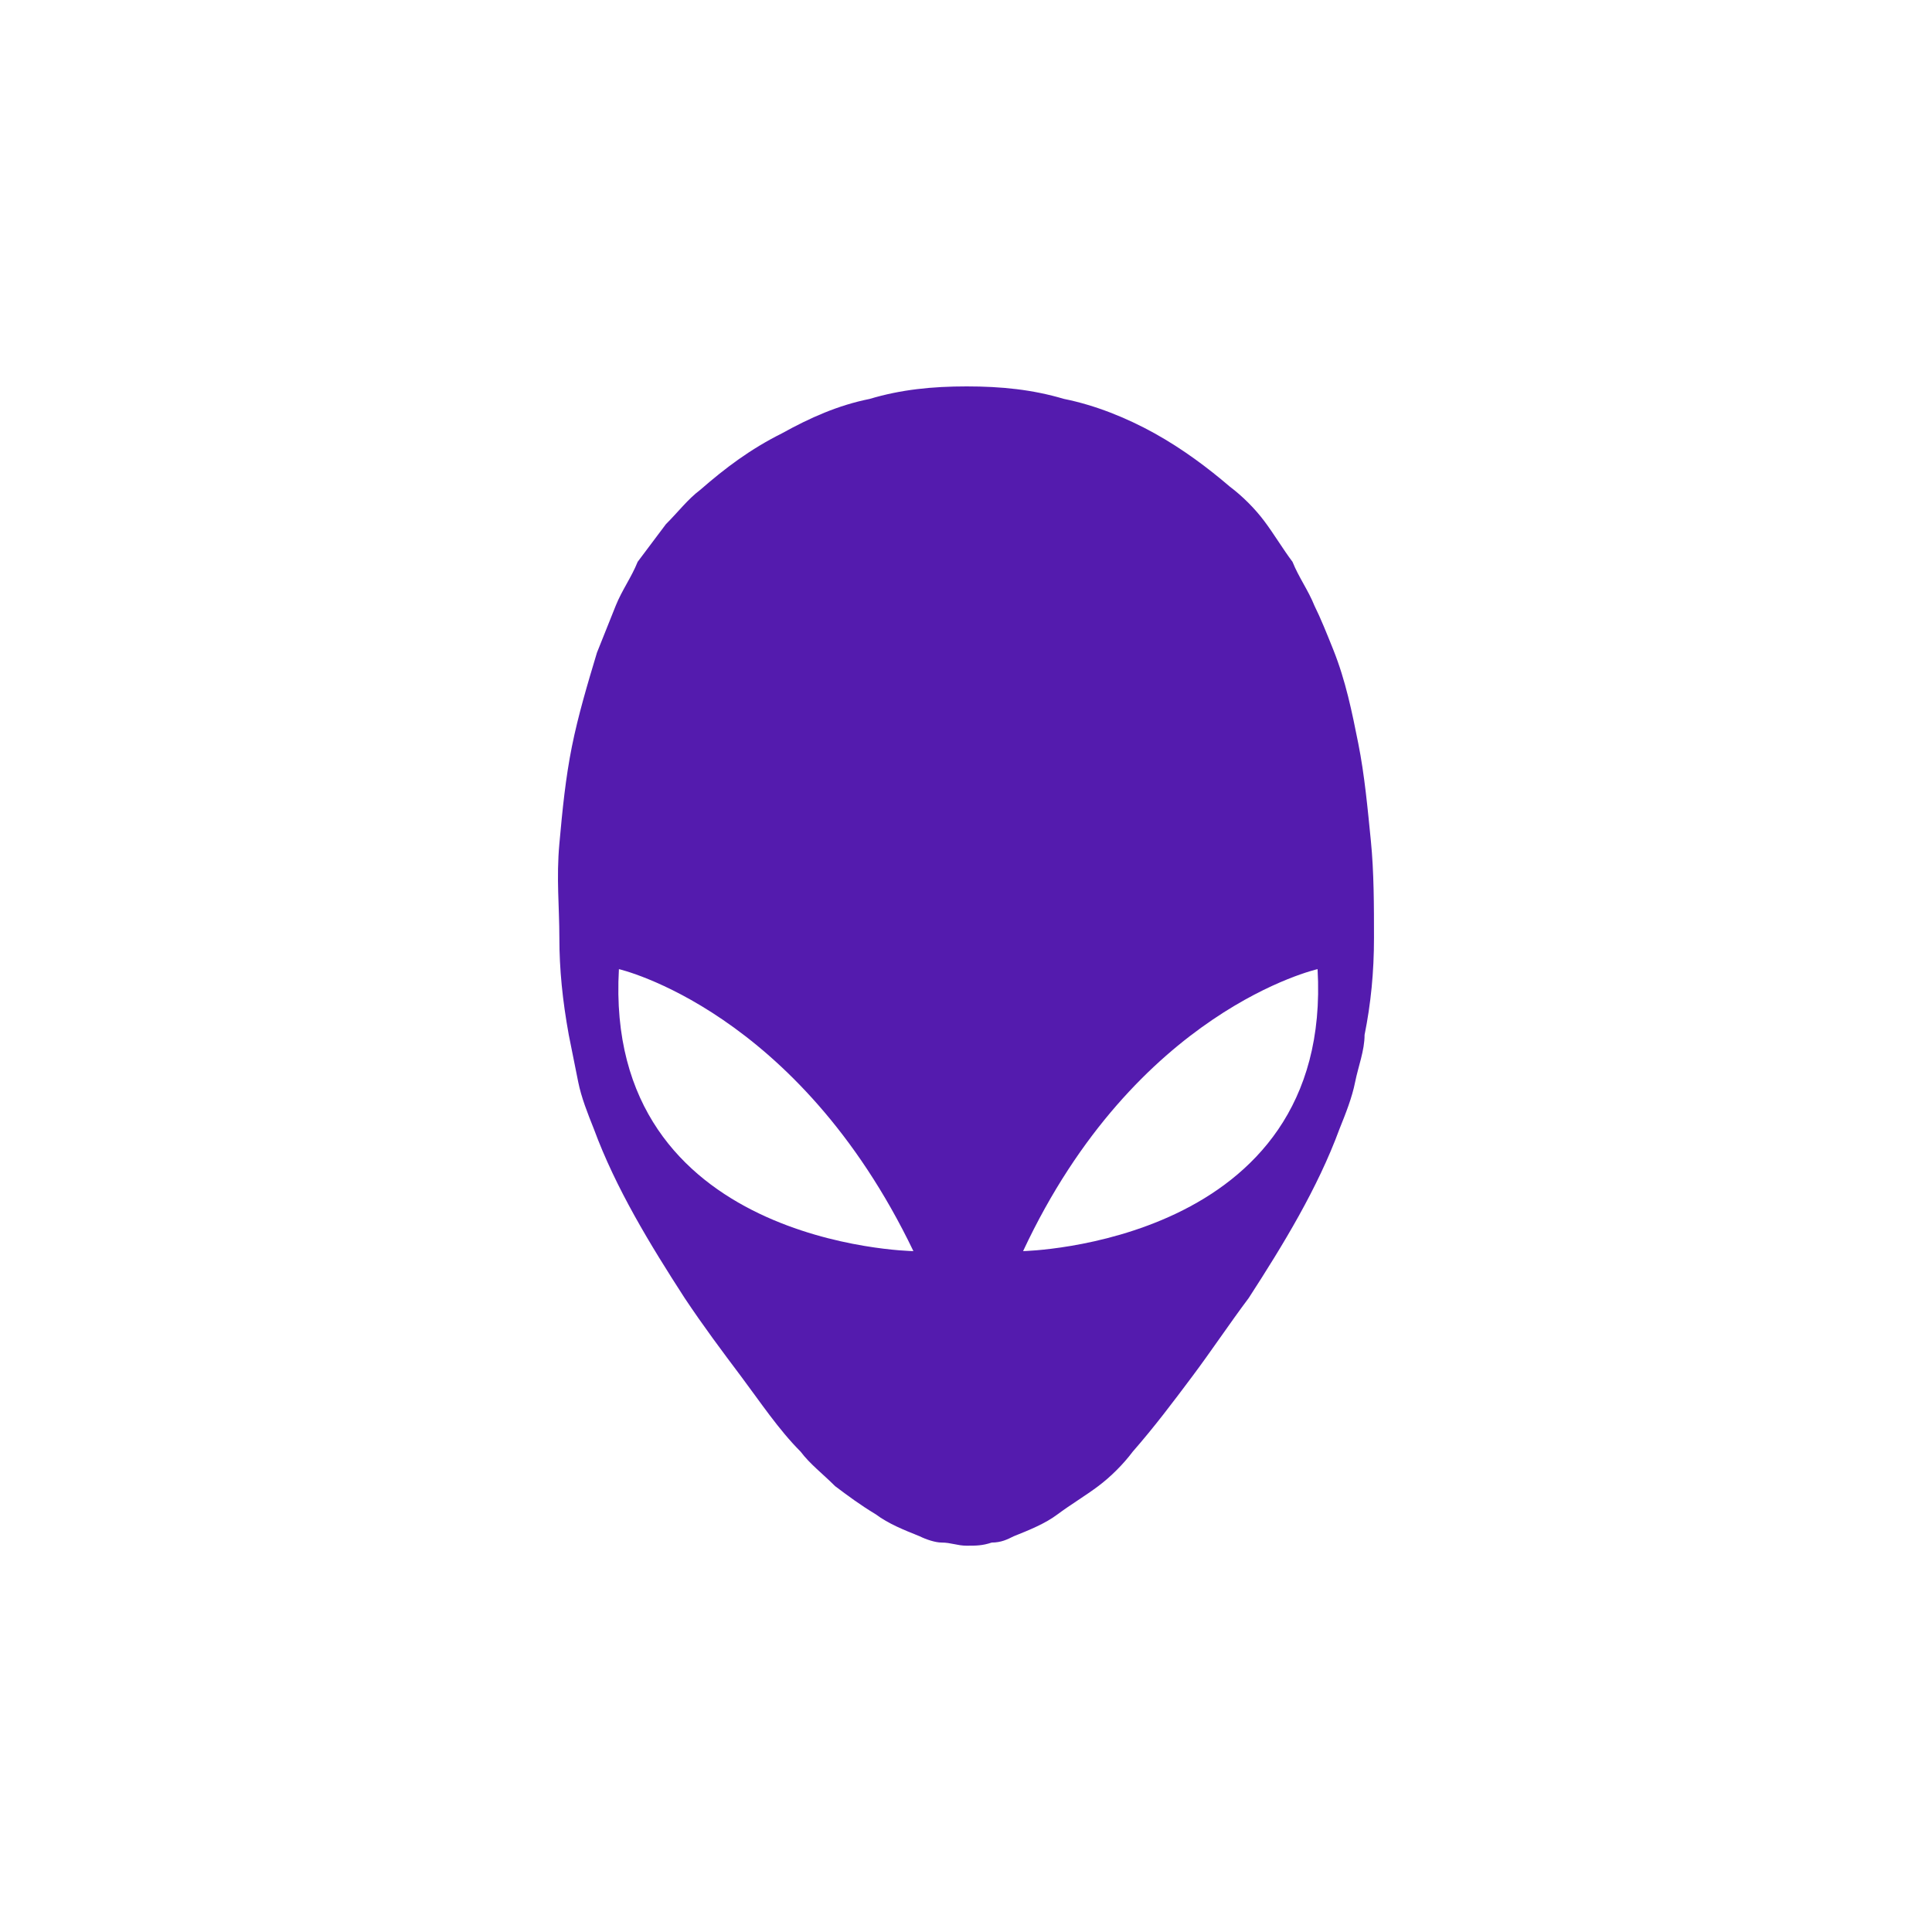 <?xml version="1.0" encoding="utf-8"?>
<svg role="img" viewBox="0 0 24 24" xmlns="http://www.w3.org/2000/svg">
	<title>Alienware</title>
	<path d="M20.382 9.405c-.065-.649-.13-1.362-.26-2.011-.13-.649-.259-1.297-.519-1.946-.13-.324-.26-.649-.389-.908-.13-.324-.324-.584-.454-.908-.195-.259-.389-.584-.584-.843-.195-.26-.454-.519-.714-.714-.454-.389-.973-.778-1.557-1.103-.584-.324-1.232-.584-1.881-.714C13.377.065 12.728 0 12.014 0c-.714 0-1.362.065-2.011.26C9.355.389 8.771.649 8.187.973c-.649.324-1.168.714-1.687 1.167-.26.195-.454.454-.714.714l-.584.778c-.13.324-.324.584-.454.908l-.389.973c-.195.649-.389 1.297-.519 1.946-.13.649-.195 1.297-.259 2.011-.065.714 0 1.297 0 1.946 0 .649.065 1.297.195 2.011l.195.973c.065.324.195.649.324.973.454 1.232 1.168 2.4 1.881 3.503.389.584.778 1.103 1.168 1.622.389.519.778 1.103 1.232 1.557.195.259.454.454.714.714.259.195.519.389.843.584.26.195.584.324.908.454.13.065.324.13.454.13.195 0 .324.065.519.065.195 0 .324 0 .519-.065.195 0 .324-.065.454-.13.324-.13.649-.26.908-.454.26-.195.584-.389.843-.584.26-.195.519-.454.714-.714.454-.519.843-1.038 1.232-1.557.389-.519.778-1.103 1.168-1.622.714-1.103 1.427-2.27 1.881-3.503.13-.324.26-.649.324-.973.065-.324.195-.649.195-.973.13-.649.195-1.297.195-2.011 0-.649 0-1.362-.065-2.011zM4.814 12.065s3.697.843 6.097 5.838c-.065 0-6.422-.13-6.097-5.838zm8.368 5.838c2.335-4.995 6.097-5.838 6.097-5.838.324 5.708-6.097 5.838-6.097 5.838z" transform="translate(4.8, 4.8) scale(0.6)" fill="#541BAE"></path>
</svg>
